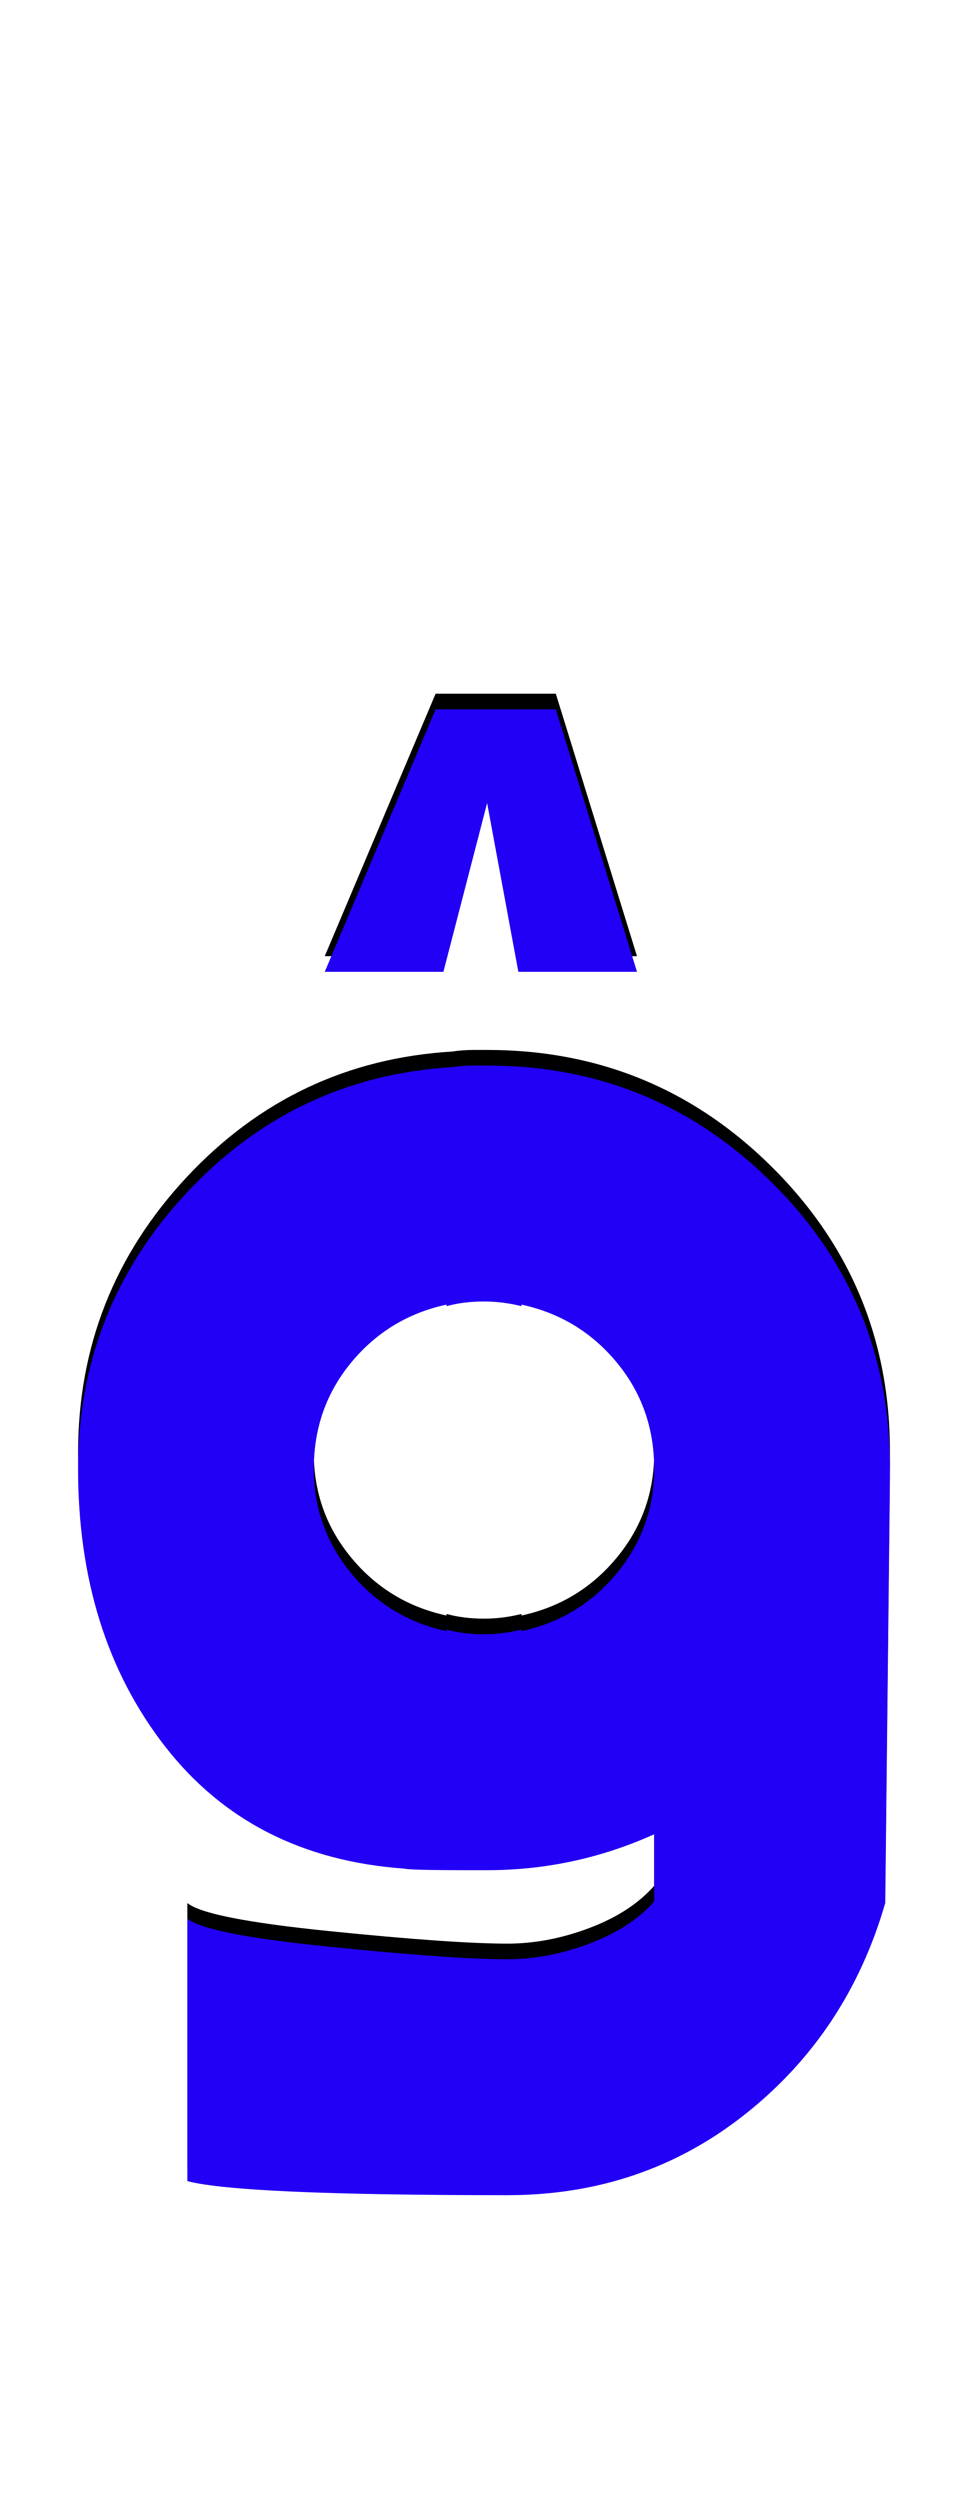<svg xmlns="http://www.w3.org/2000/svg" id="glyph220" viewBox="0 0 620 1600">
  <defs/>
  <g transform="translate(0, 1200)">
    <path fill="#000000" d="M208 -588L279 -756H280H355H356L408 -588H332L312 -696L284 -588ZM310 -377Q297 -377 286 -374V-375Q249 -367 225 -338Q201 -309 201 -270Q201 -232 225 -203Q249 -174 286 -166V-167Q297 -164 310 -164Q322 -164 334 -167V-166Q371 -174 395 -203Q419 -232 419 -270Q419 -309 395 -338Q371 -367 334 -375V-374Q322 -377 310 -377ZM309 -13Q308 -13 308 -13Q306 -13 304 -13Q304 -13 300 -13Q263 -13 259 -14Q161 -21 105.5 -92.5Q50 -164 50 -270Q50 -372 119.5 -446.5Q189 -521 290 -527Q296 -528 304 -528Q306 -528 308 -528Q308 -528 309 -528Q310 -528 312 -528Q419 -528 494.5 -453Q570 -378 570 -271Q570 -270 570 -270Q570 -267 570 -263L567 8Q543 91 477.5 143Q412 195 325 195Q154 195 120 186V18Q132 28 211 36Q290 44 325 44Q351 44 377.5 34Q404 24 419 7V-36Q368 -13 312 -13Q310 -13 309 -13Z"/>
    <path fill="#2200f5" d="M208 -578L279 -746H280H355H356L408 -578H332L312 -686L284 -578ZM310 -367Q297 -367 286 -364V-365Q249 -357 225 -328Q201 -299 201 -260Q201 -222 225 -193Q249 -164 286 -156V-157Q297 -154 310 -154Q322 -154 334 -157V-156Q371 -164 395 -193Q419 -222 419 -260Q419 -299 395 -328Q371 -357 334 -365V-364Q322 -367 310 -367ZM309 -3Q308 -3 308 -3Q306 -3 304 -3Q304 -3 300 -3Q263 -3 259 -4Q161 -11 105.5 -82.5Q50 -154 50 -260Q50 -362 119.5 -436.5Q189 -511 290 -517Q296 -518 304 -518Q306 -518 308 -518Q308 -518 309 -518Q310 -518 312 -518Q419 -518 494.5 -443Q570 -368 570 -261Q570 -260 570 -260Q570 -257 570 -253L567 18Q543 101 477.5 153Q412 205 325 205Q154 205 120 196V28Q132 38 211 46Q290 54 325 54Q351 54 377.5 44Q404 34 419 17V-26Q368 -3 312 -3Q310 -3 309 -3Z"/>
  </g>
</svg>

